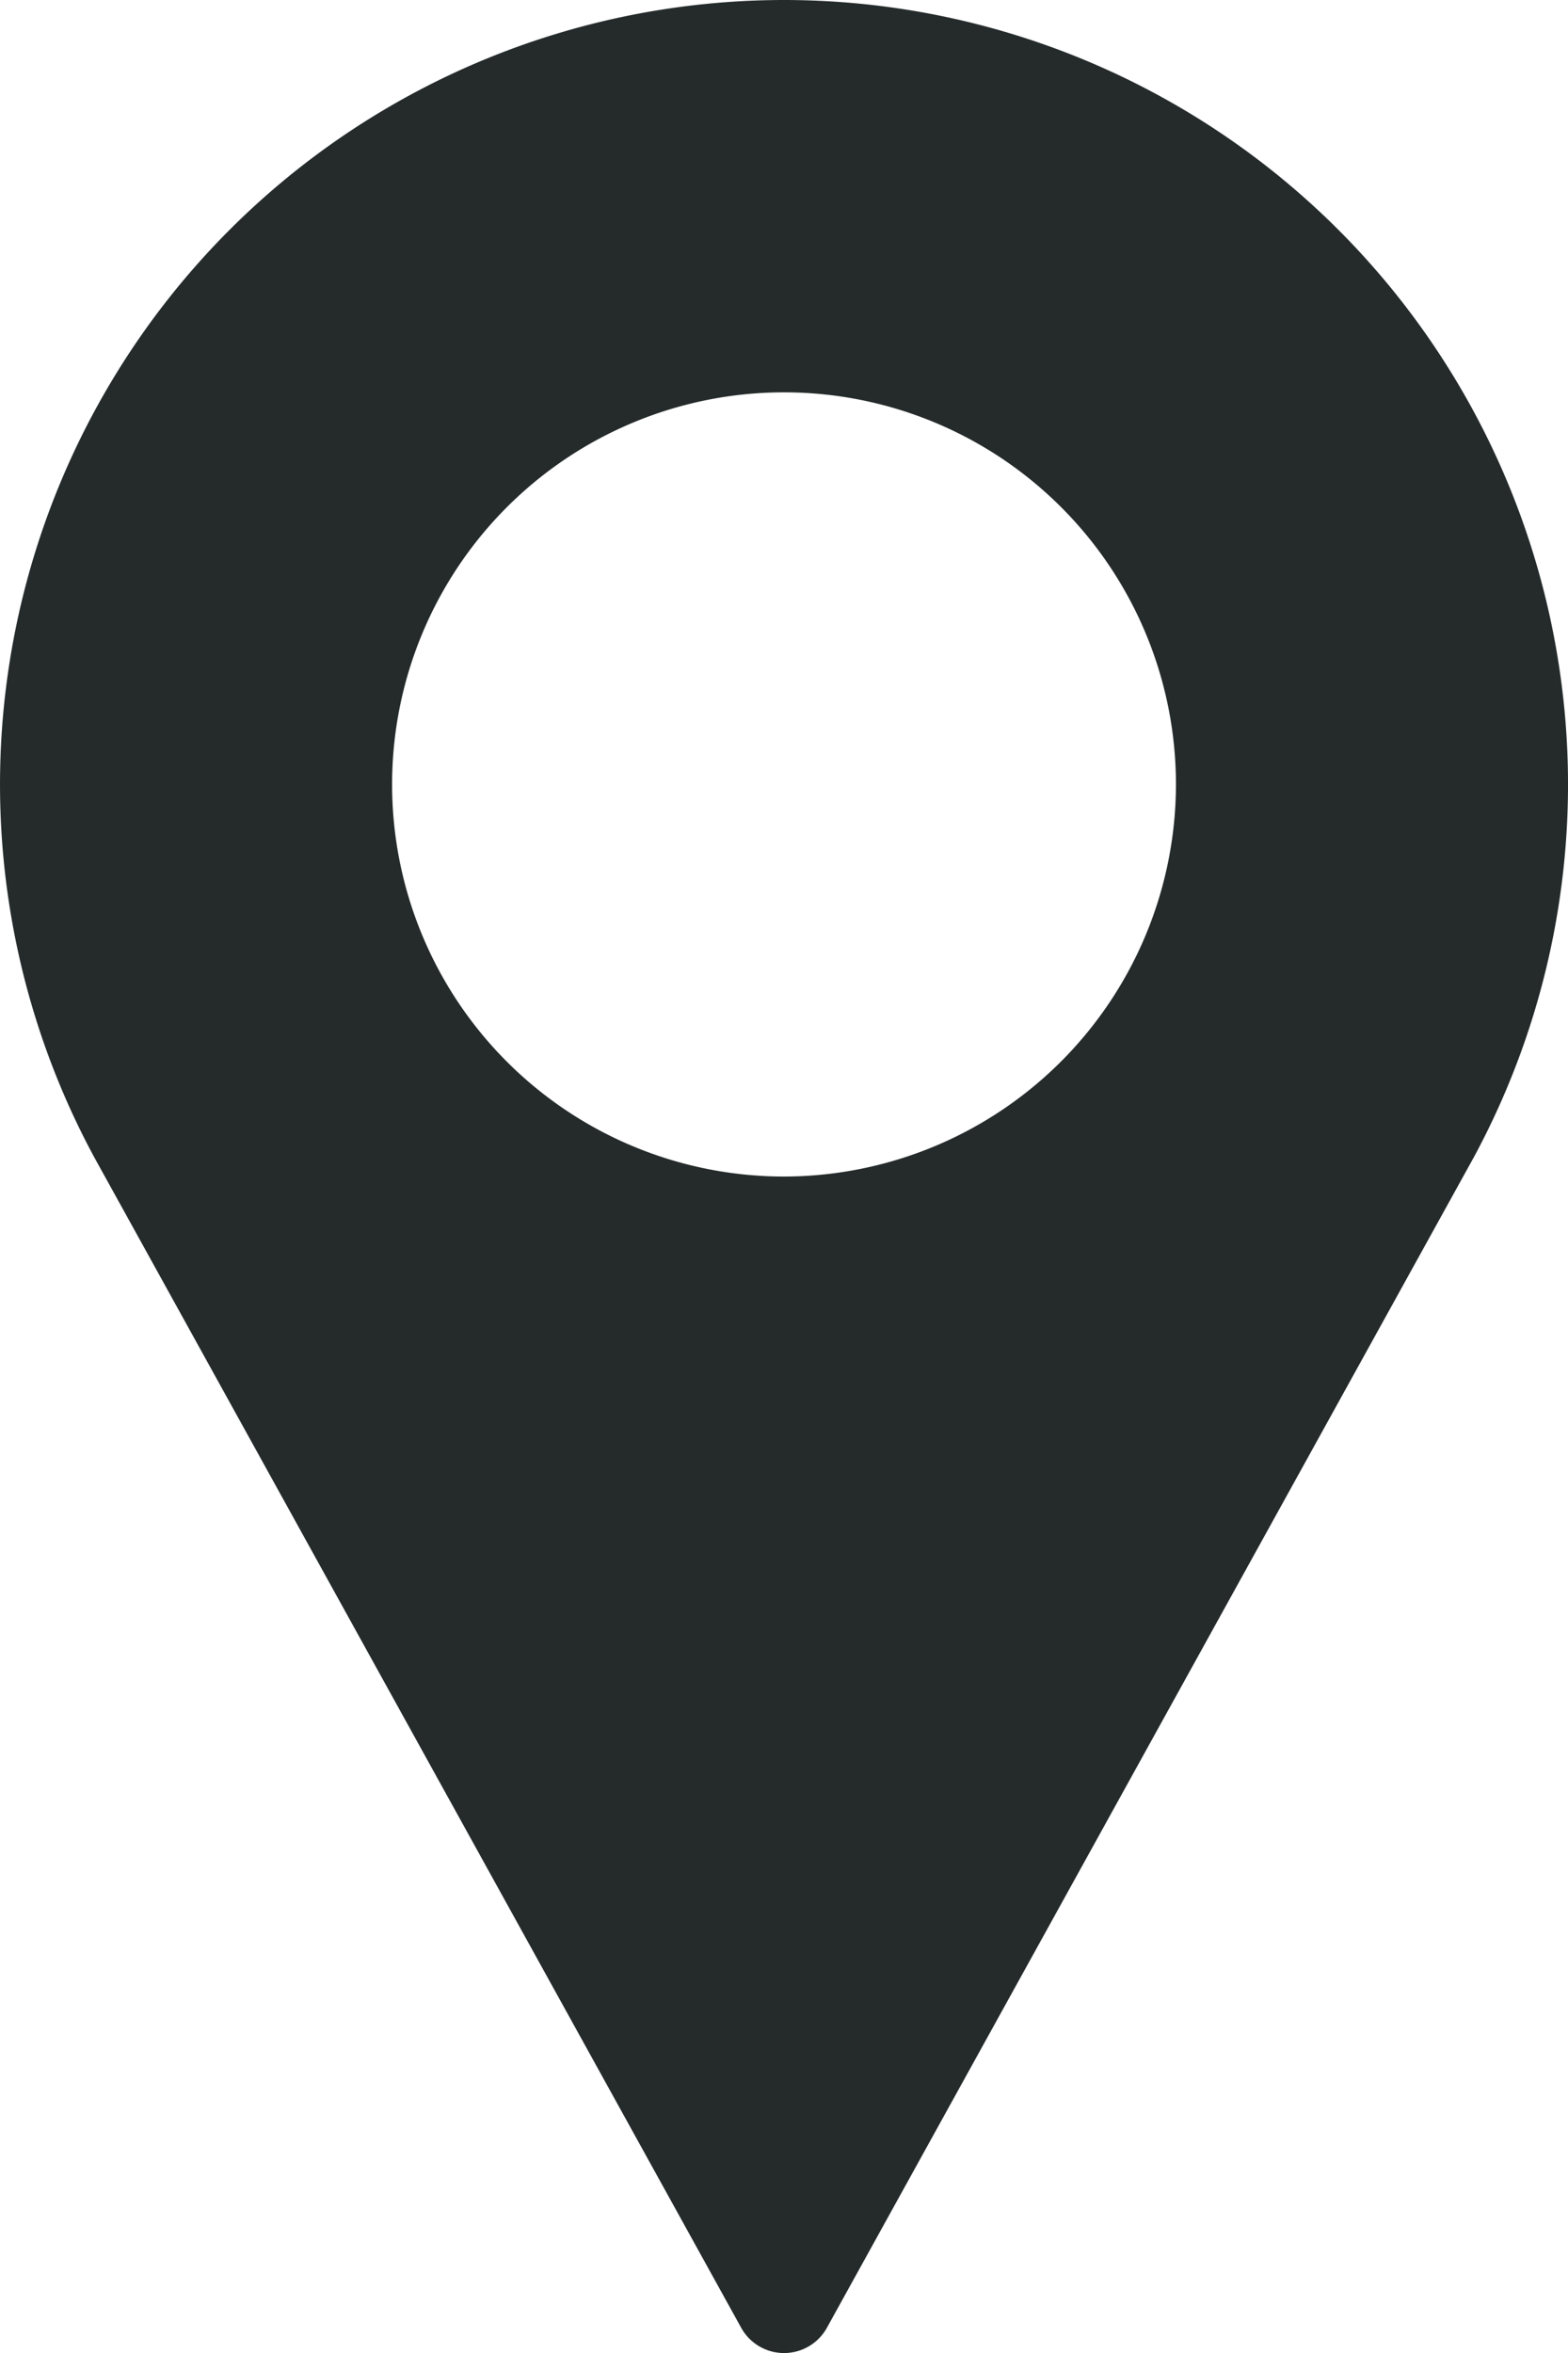<svg xmlns="http://www.w3.org/2000/svg" width="37.607" height="56.411" viewBox="0 0 37.607 56.411">
  <path id="Path_4" data-name="Path 4" d="M104.137,0A18.806,18.806,0,0,0,87.591,27.74l15.518,28.065a1.175,1.175,0,0,0,2.057,0L120.689,27.73A18.807,18.807,0,0,0,104.137,0Zm0,28.206a9.4,9.4,0,1,1,9.4-9.4A9.413,9.413,0,0,1,104.137,28.206Z" transform="translate(-85.333)" fill="#252b2b"/>
</svg>
